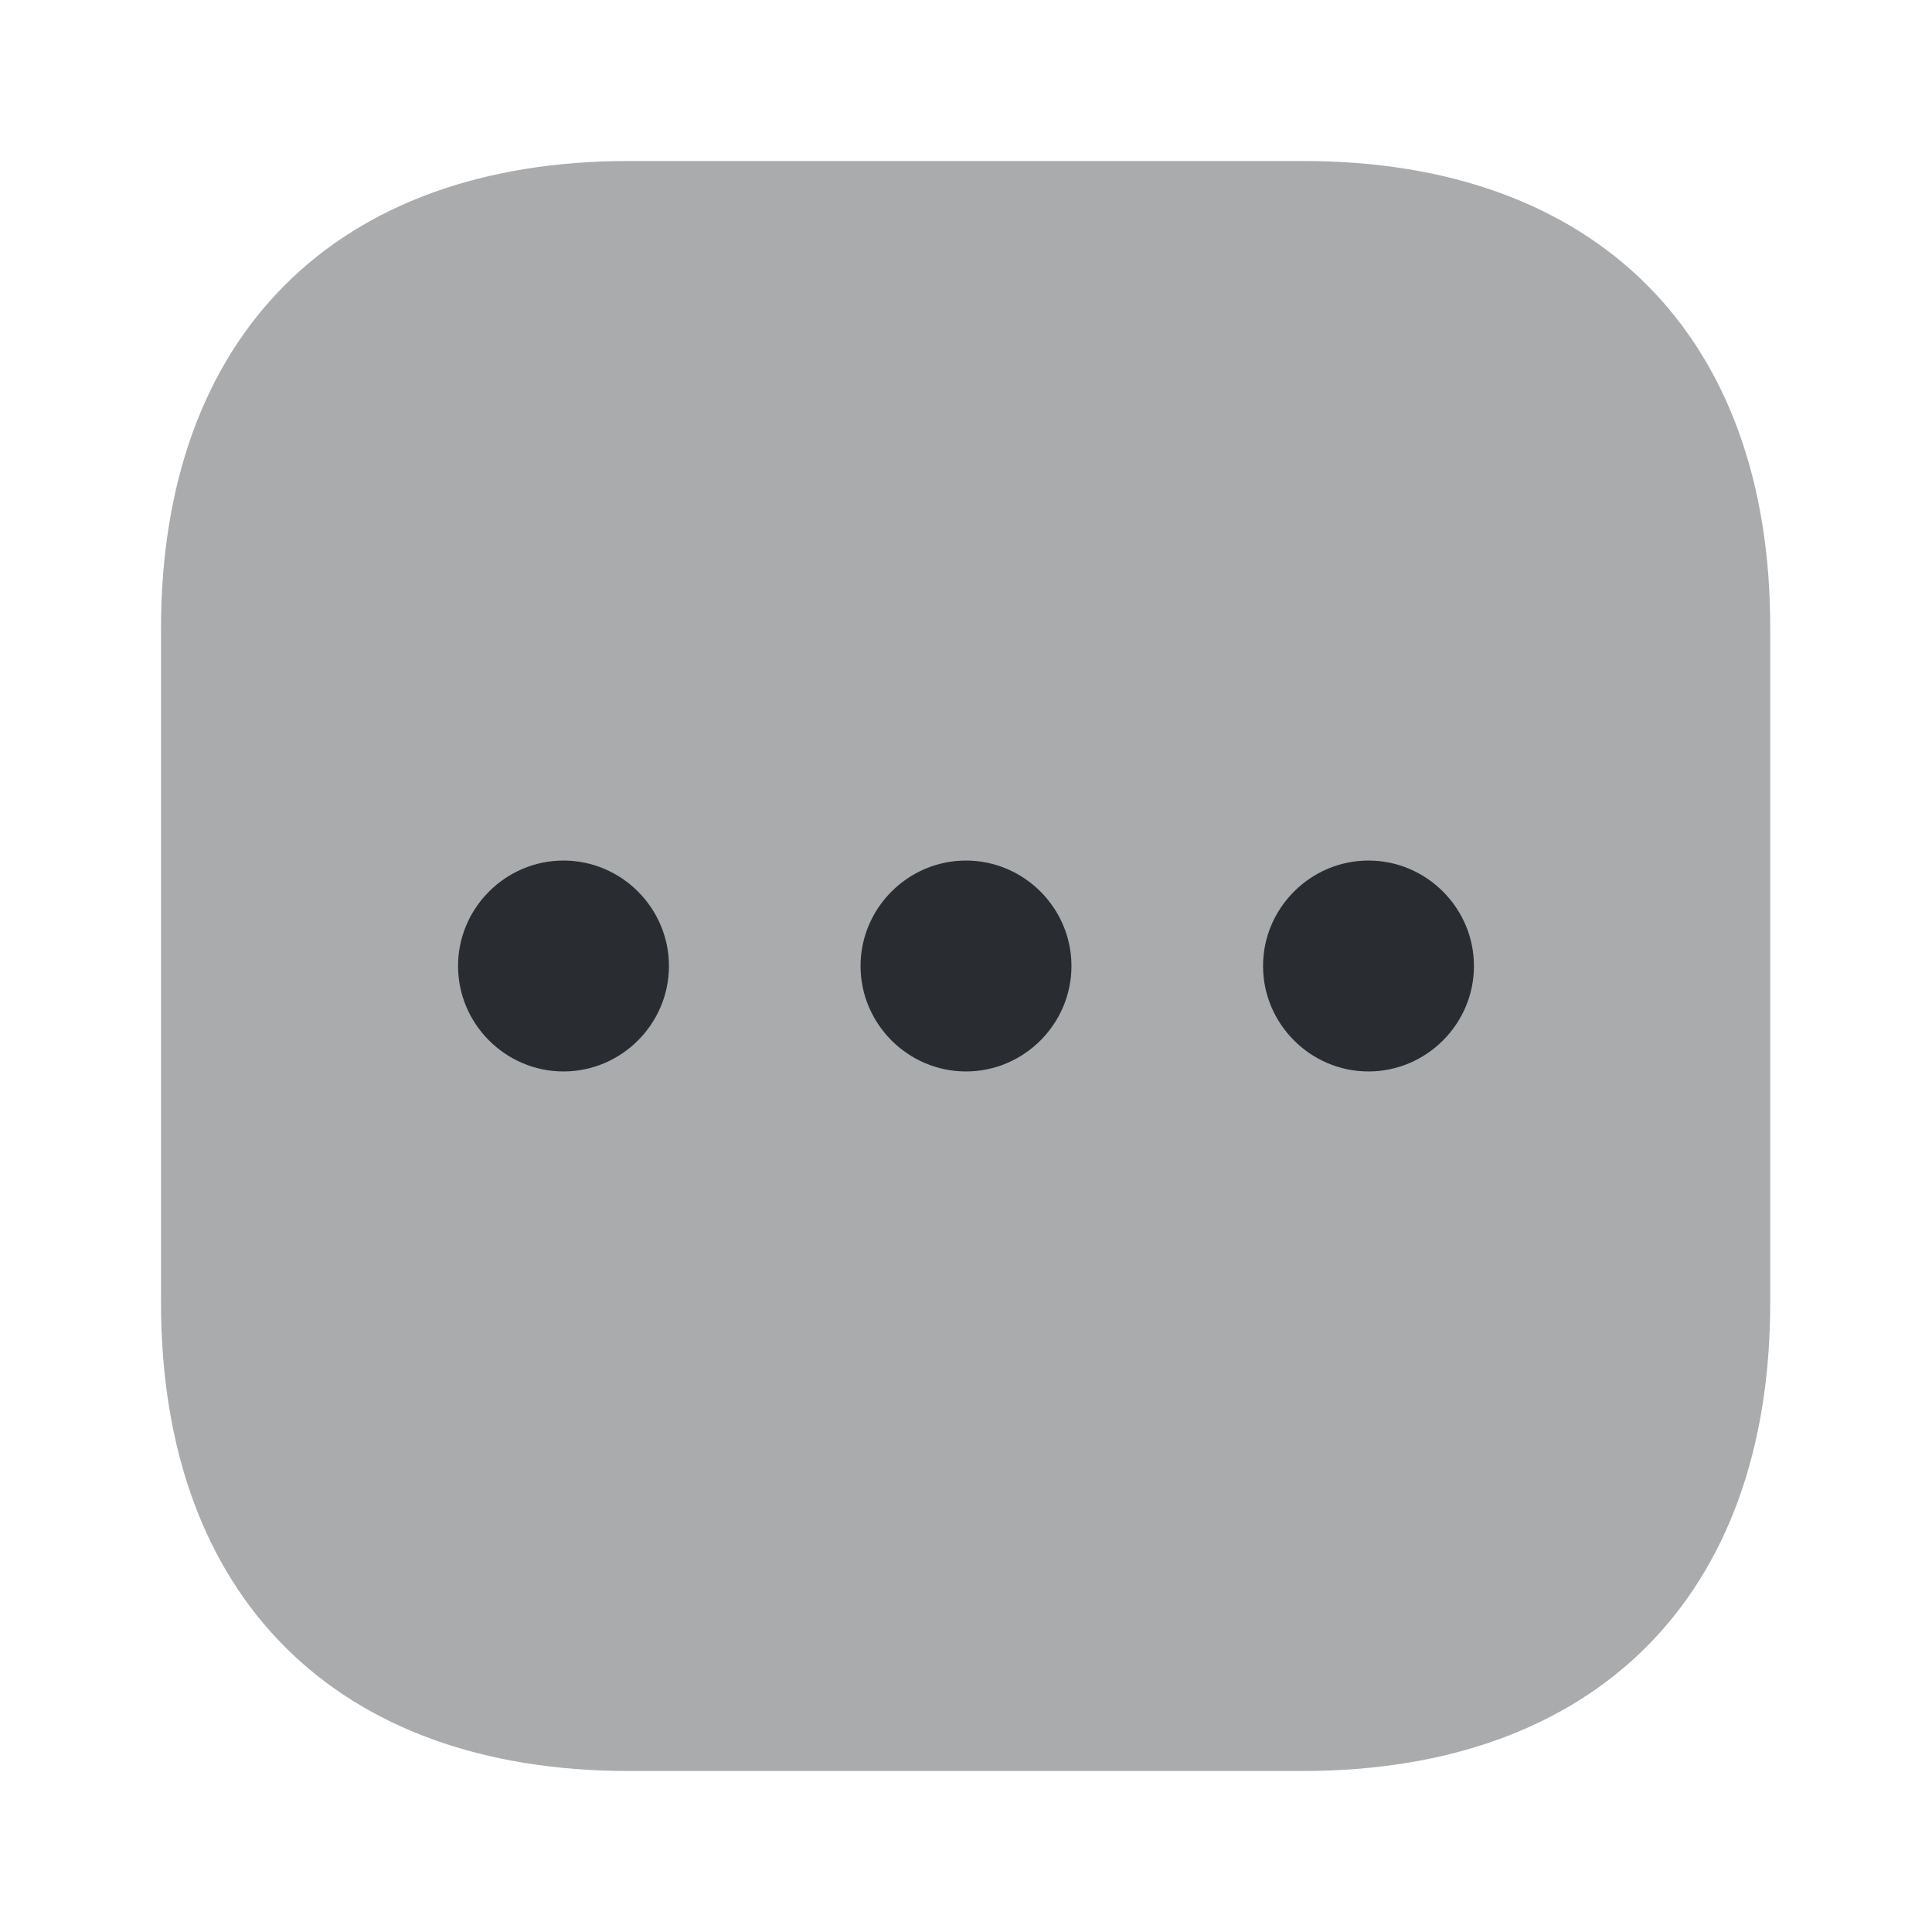 <svg xmlns="http://www.w3.org/2000/svg" width="24" height="24" fill="none"><path fill="#292D32" d="M16.19 2H7.81C4.17 2 2 4.17 2 7.81v8.37C2 19.83 4.17 22 7.81 22h8.37c3.64 0 5.81-2.17 5.81-5.81V7.81C22 4.17 19.83 2 16.19 2Z" opacity=".4"/><path fill="#292D32" d="M12 10.69c-.72 0-1.31.59-1.31 1.31 0 .72.59 1.31 1.31 1.31.72 0 1.31-.59 1.31-1.31 0-.72-.59-1.31-1.31-1.31ZM7 10.69c-.72 0-1.31.59-1.31 1.31 0 .72.59 1.31 1.31 1.31.72 0 1.31-.59 1.31-1.31 0-.72-.59-1.31-1.31-1.31ZM17 10.69c-.72 0-1.31.59-1.31 1.31 0 .72.59 1.31 1.31 1.31.72 0 1.31-.59 1.31-1.31 0-.72-.59-1.31-1.31-1.31Z"/></svg>